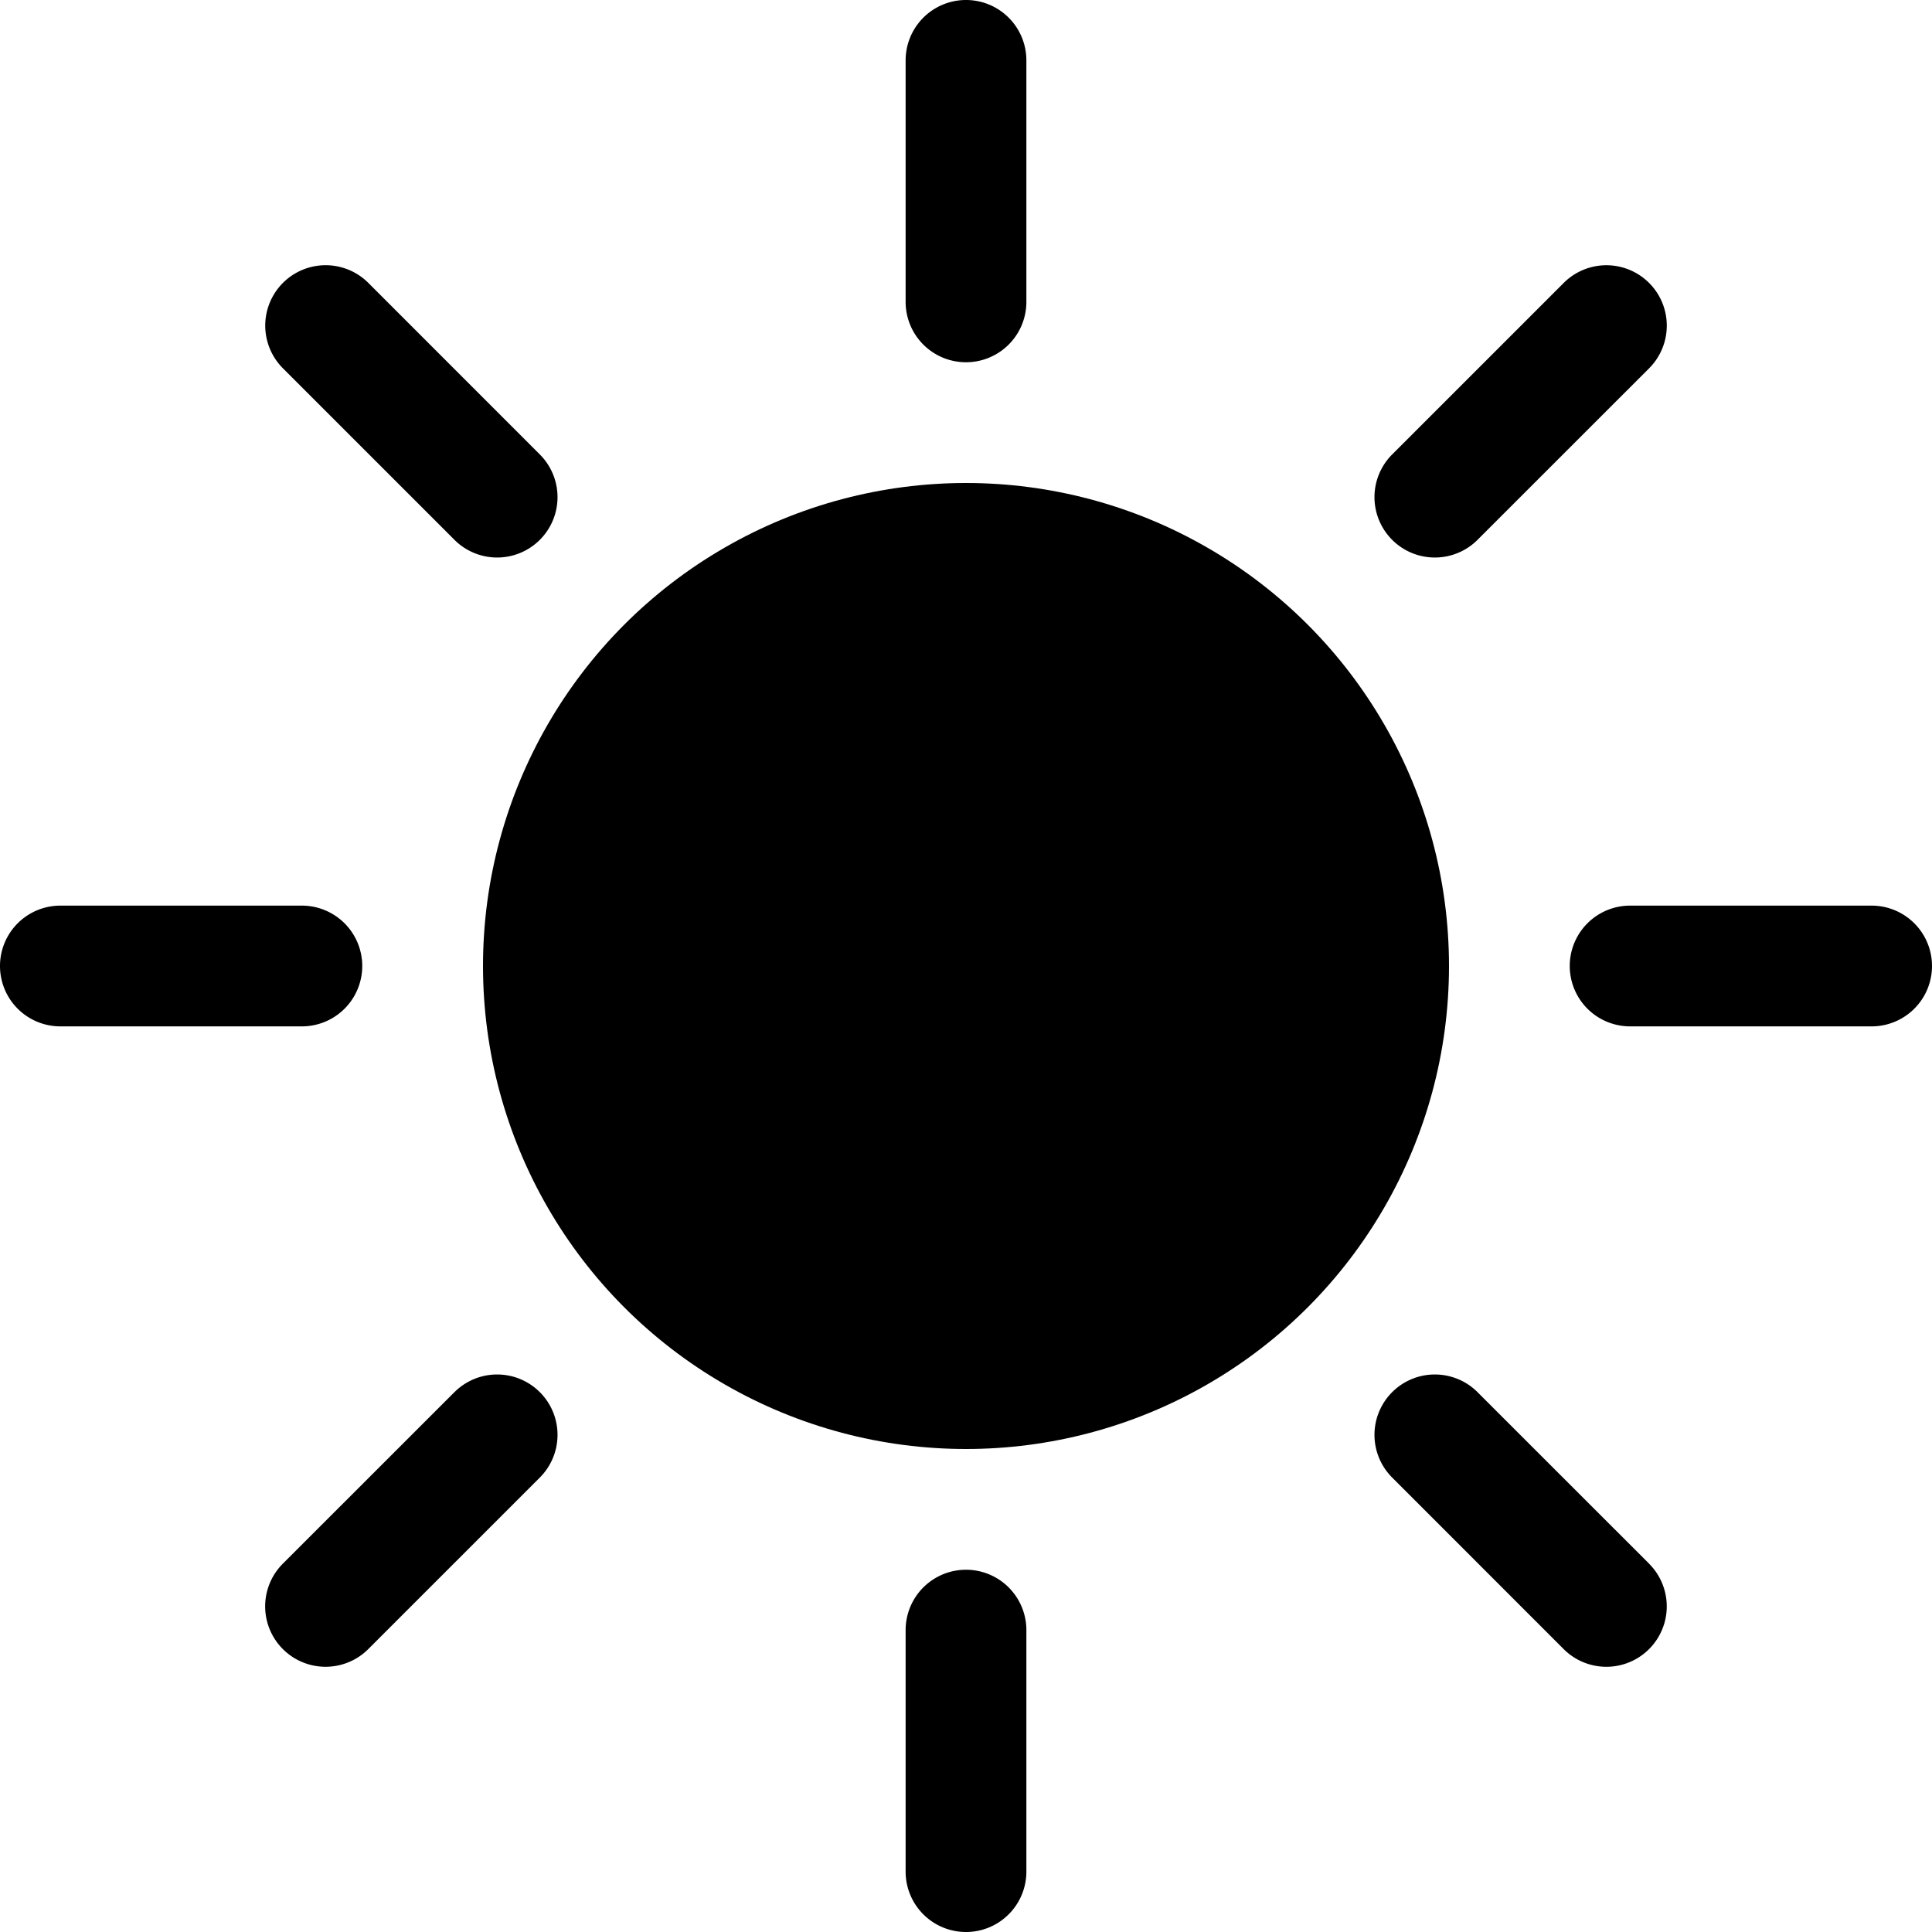 <svg width="32" height="32" fill="none" xmlns="http://www.w3.org/2000/svg"><g clip-path="url(#a)" fill="#000"><circle cx="16" cy="16" r="8"/><path d="M15 1a1 1 0 1 1 2 0v4a1 1 0 1 1-2 0V1ZM25.9 4.686a1 1 0 1 1 1.414 1.415l-2.829 2.828a1 1 0 1 1-1.414-1.414L25.9 4.686ZM31 15a1 1 0 1 1 0 2h-4a1 1 0 1 1 0-2h4ZM27.314 25.9a1 1 0 0 1-1.415 1.414l-2.828-2.829a1 1 0 1 1 1.414-1.414l2.829 2.828ZM15 27a1 1 0 1 1 2 0v4a1 1 0 1 1-2 0v-4ZM7.515 23.071a1 1 0 1 1 1.414 1.414L6.1 27.314a1 1 0 0 1-1.415-1.415l2.829-2.828ZM5 15a1 1 0 1 1 0 2H1a1 1 0 1 1 0-2h4ZM8.929 7.515a1 1 0 1 1-1.414 1.414L4.686 6.1a1 1 0 0 1 1.415-1.414l2.828 2.829Z"/></g><defs><clipPath id="a"><path fill="#fff" d="M0 0h32v32H0z"/></clipPath></defs></svg>